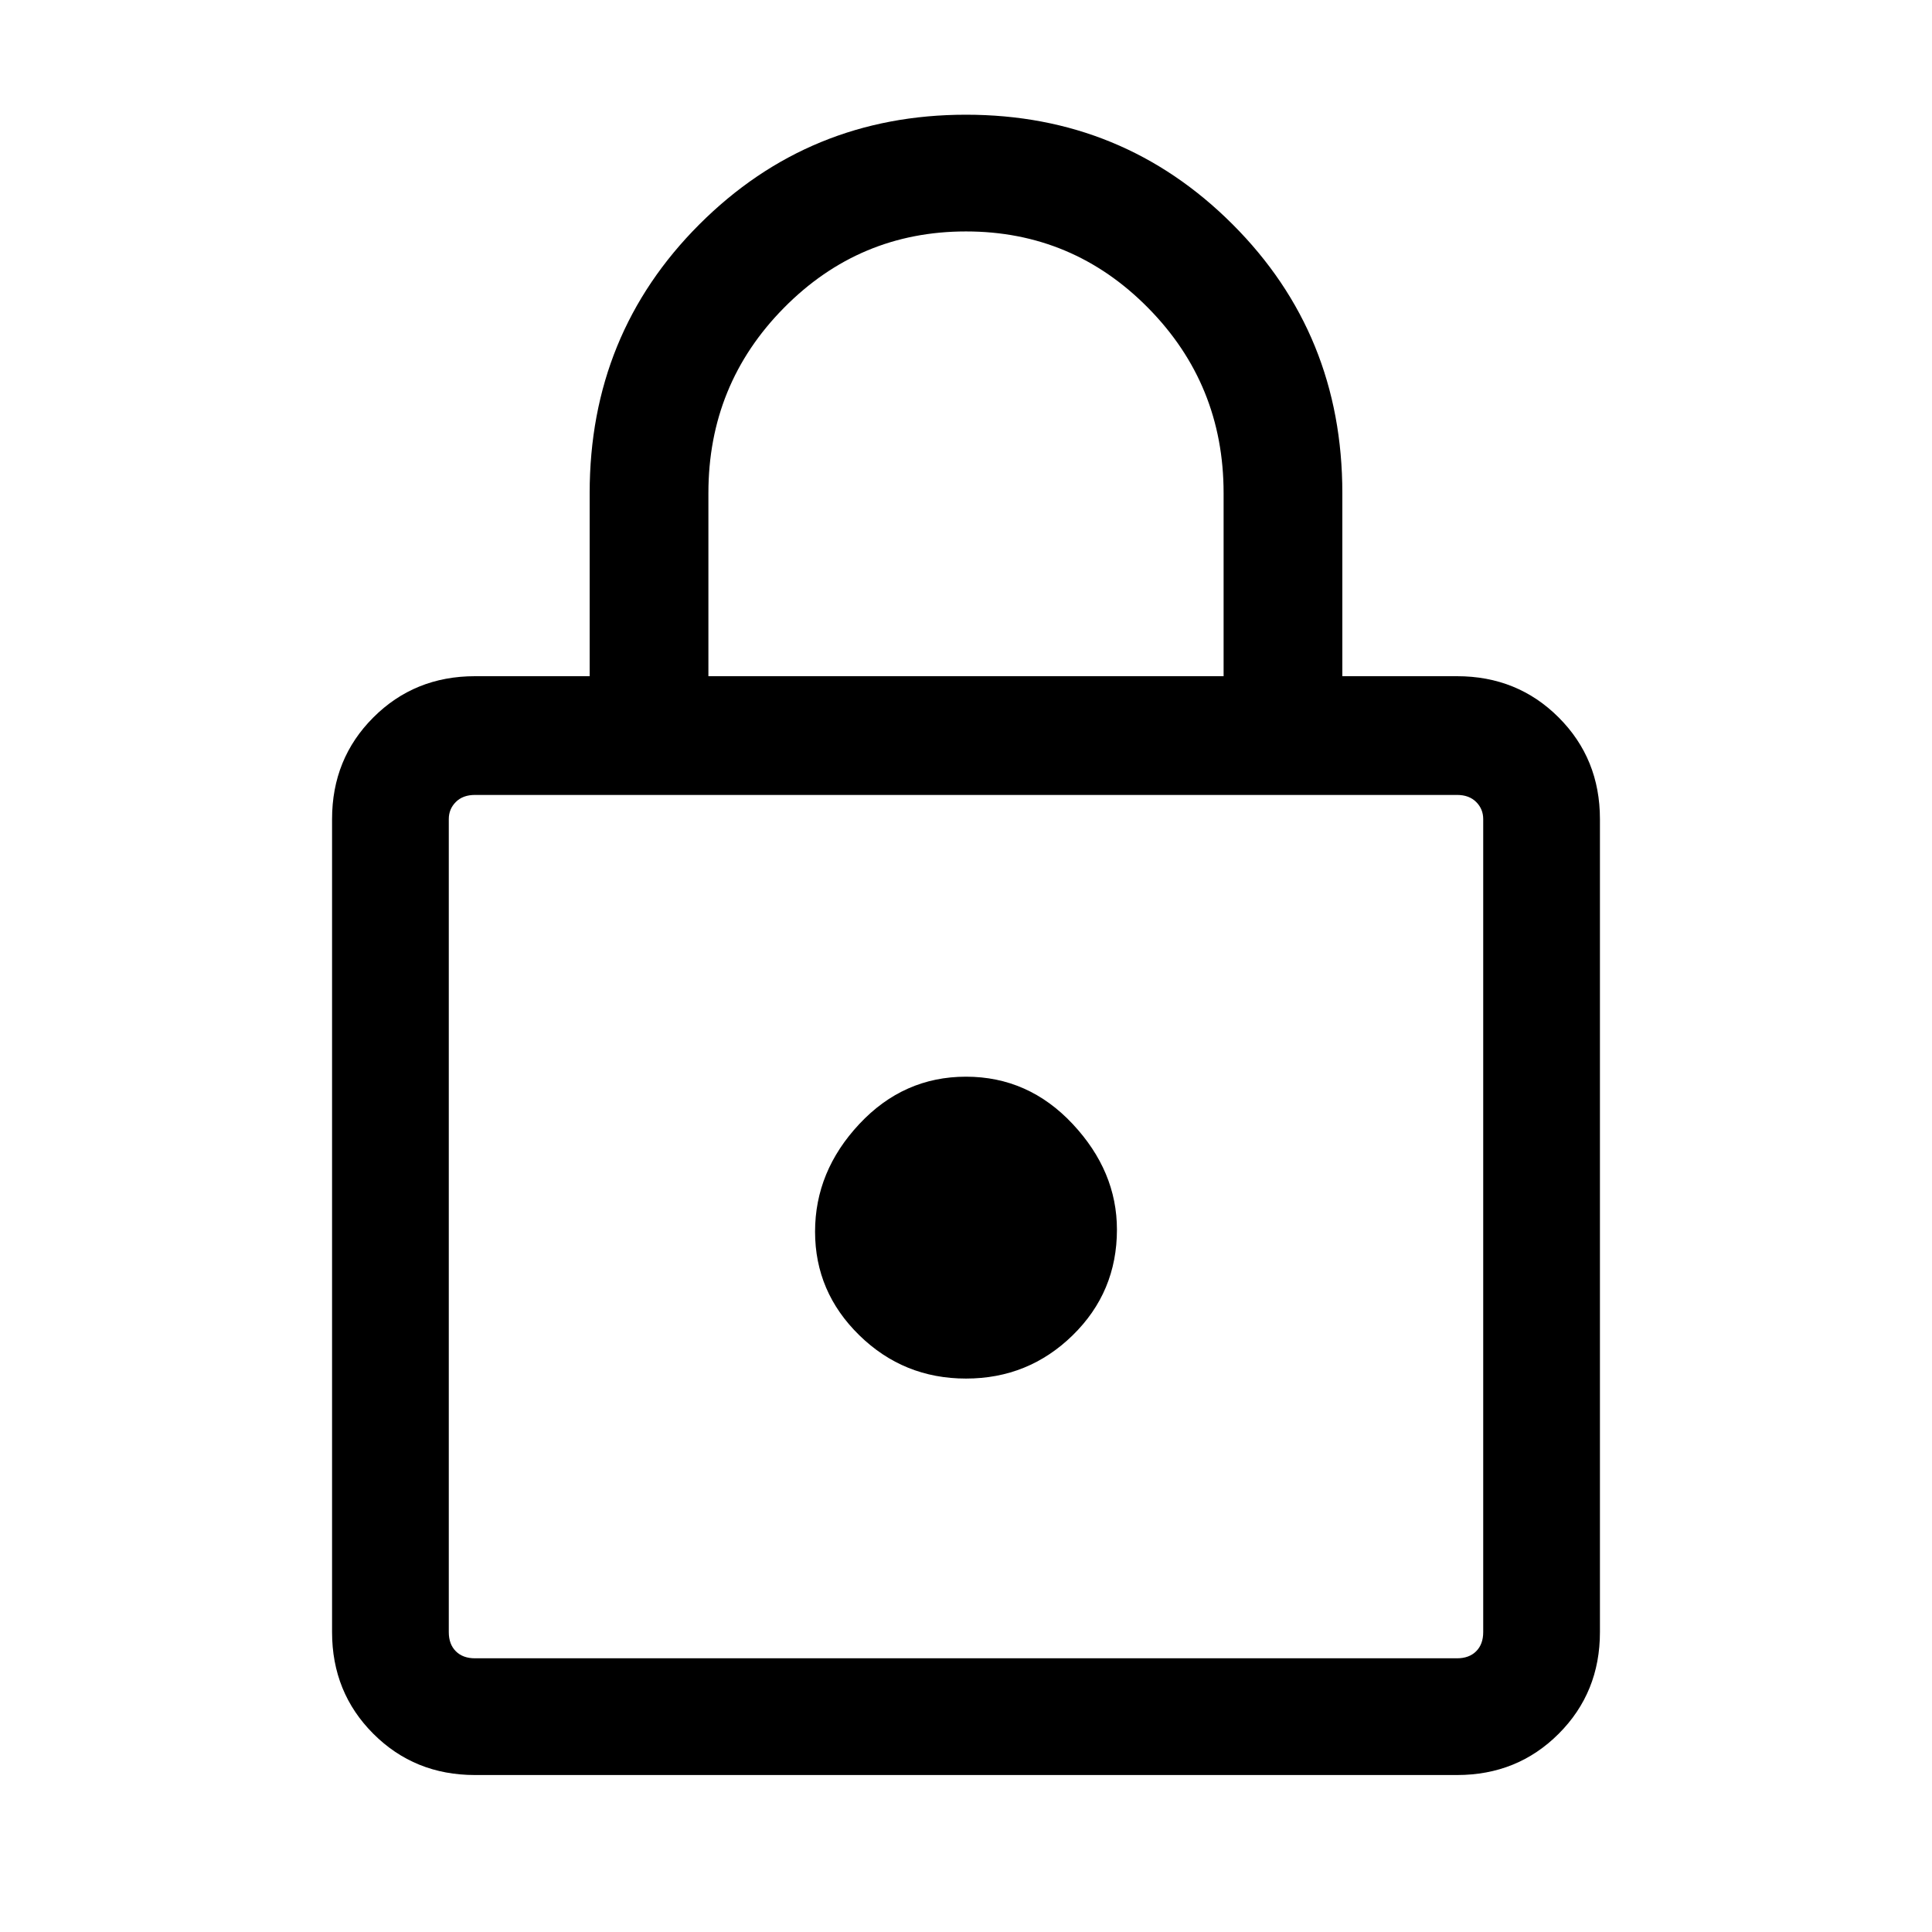 <svg xmlns="http://www.w3.org/2000/svg" height="48" width="48"><path d="M24 2.85Q27.9 2.85 30.625 5.575Q33.35 8.3 33.35 12.25V16.8H36.2Q37.7 16.8 38.725 17.825Q39.75 18.85 39.75 20.35V40.55Q39.75 42.05 38.725 43.075Q37.7 44.1 36.2 44.1H11.8Q10.3 44.1 9.275 43.075Q8.25 42.05 8.25 40.55V20.35Q8.25 18.85 9.275 17.825Q10.3 16.8 11.8 16.8H14.65V12.25Q14.65 8.3 17.375 5.575Q20.1 2.85 24 2.85ZM24 5.75Q21.35 5.75 19.475 7.65Q17.6 9.55 17.6 12.25V16.8H30.4V12.25Q30.4 9.55 28.525 7.65Q26.65 5.75 24 5.75ZM11.8 41.2H36.2Q36.5 41.2 36.675 41.025Q36.85 40.85 36.85 40.55V20.35Q36.85 20.1 36.675 19.925Q36.5 19.75 36.2 19.75H11.8Q11.5 19.75 11.325 19.925Q11.15 20.1 11.15 20.35V40.55Q11.15 40.85 11.325 41.025Q11.5 41.2 11.8 41.2ZM24 26.75Q22.45 26.75 21.35 27.925Q20.25 29.1 20.25 30.6Q20.25 32.1 21.35 33.175Q22.45 34.25 24 34.25Q25.55 34.25 26.65 33.175Q27.75 32.1 27.75 30.55Q27.75 29.1 26.65 27.925Q25.55 26.75 24 26.75ZM11.15 19.75Q11.15 19.75 11.15 19.925Q11.15 20.1 11.15 20.35V40.55Q11.15 40.85 11.15 41.025Q11.15 41.2 11.15 41.2Q11.15 41.2 11.15 41.025Q11.15 40.85 11.15 40.55V20.35Q11.15 20.1 11.15 19.925Q11.15 19.75 11.15 19.75Z"/></svg>